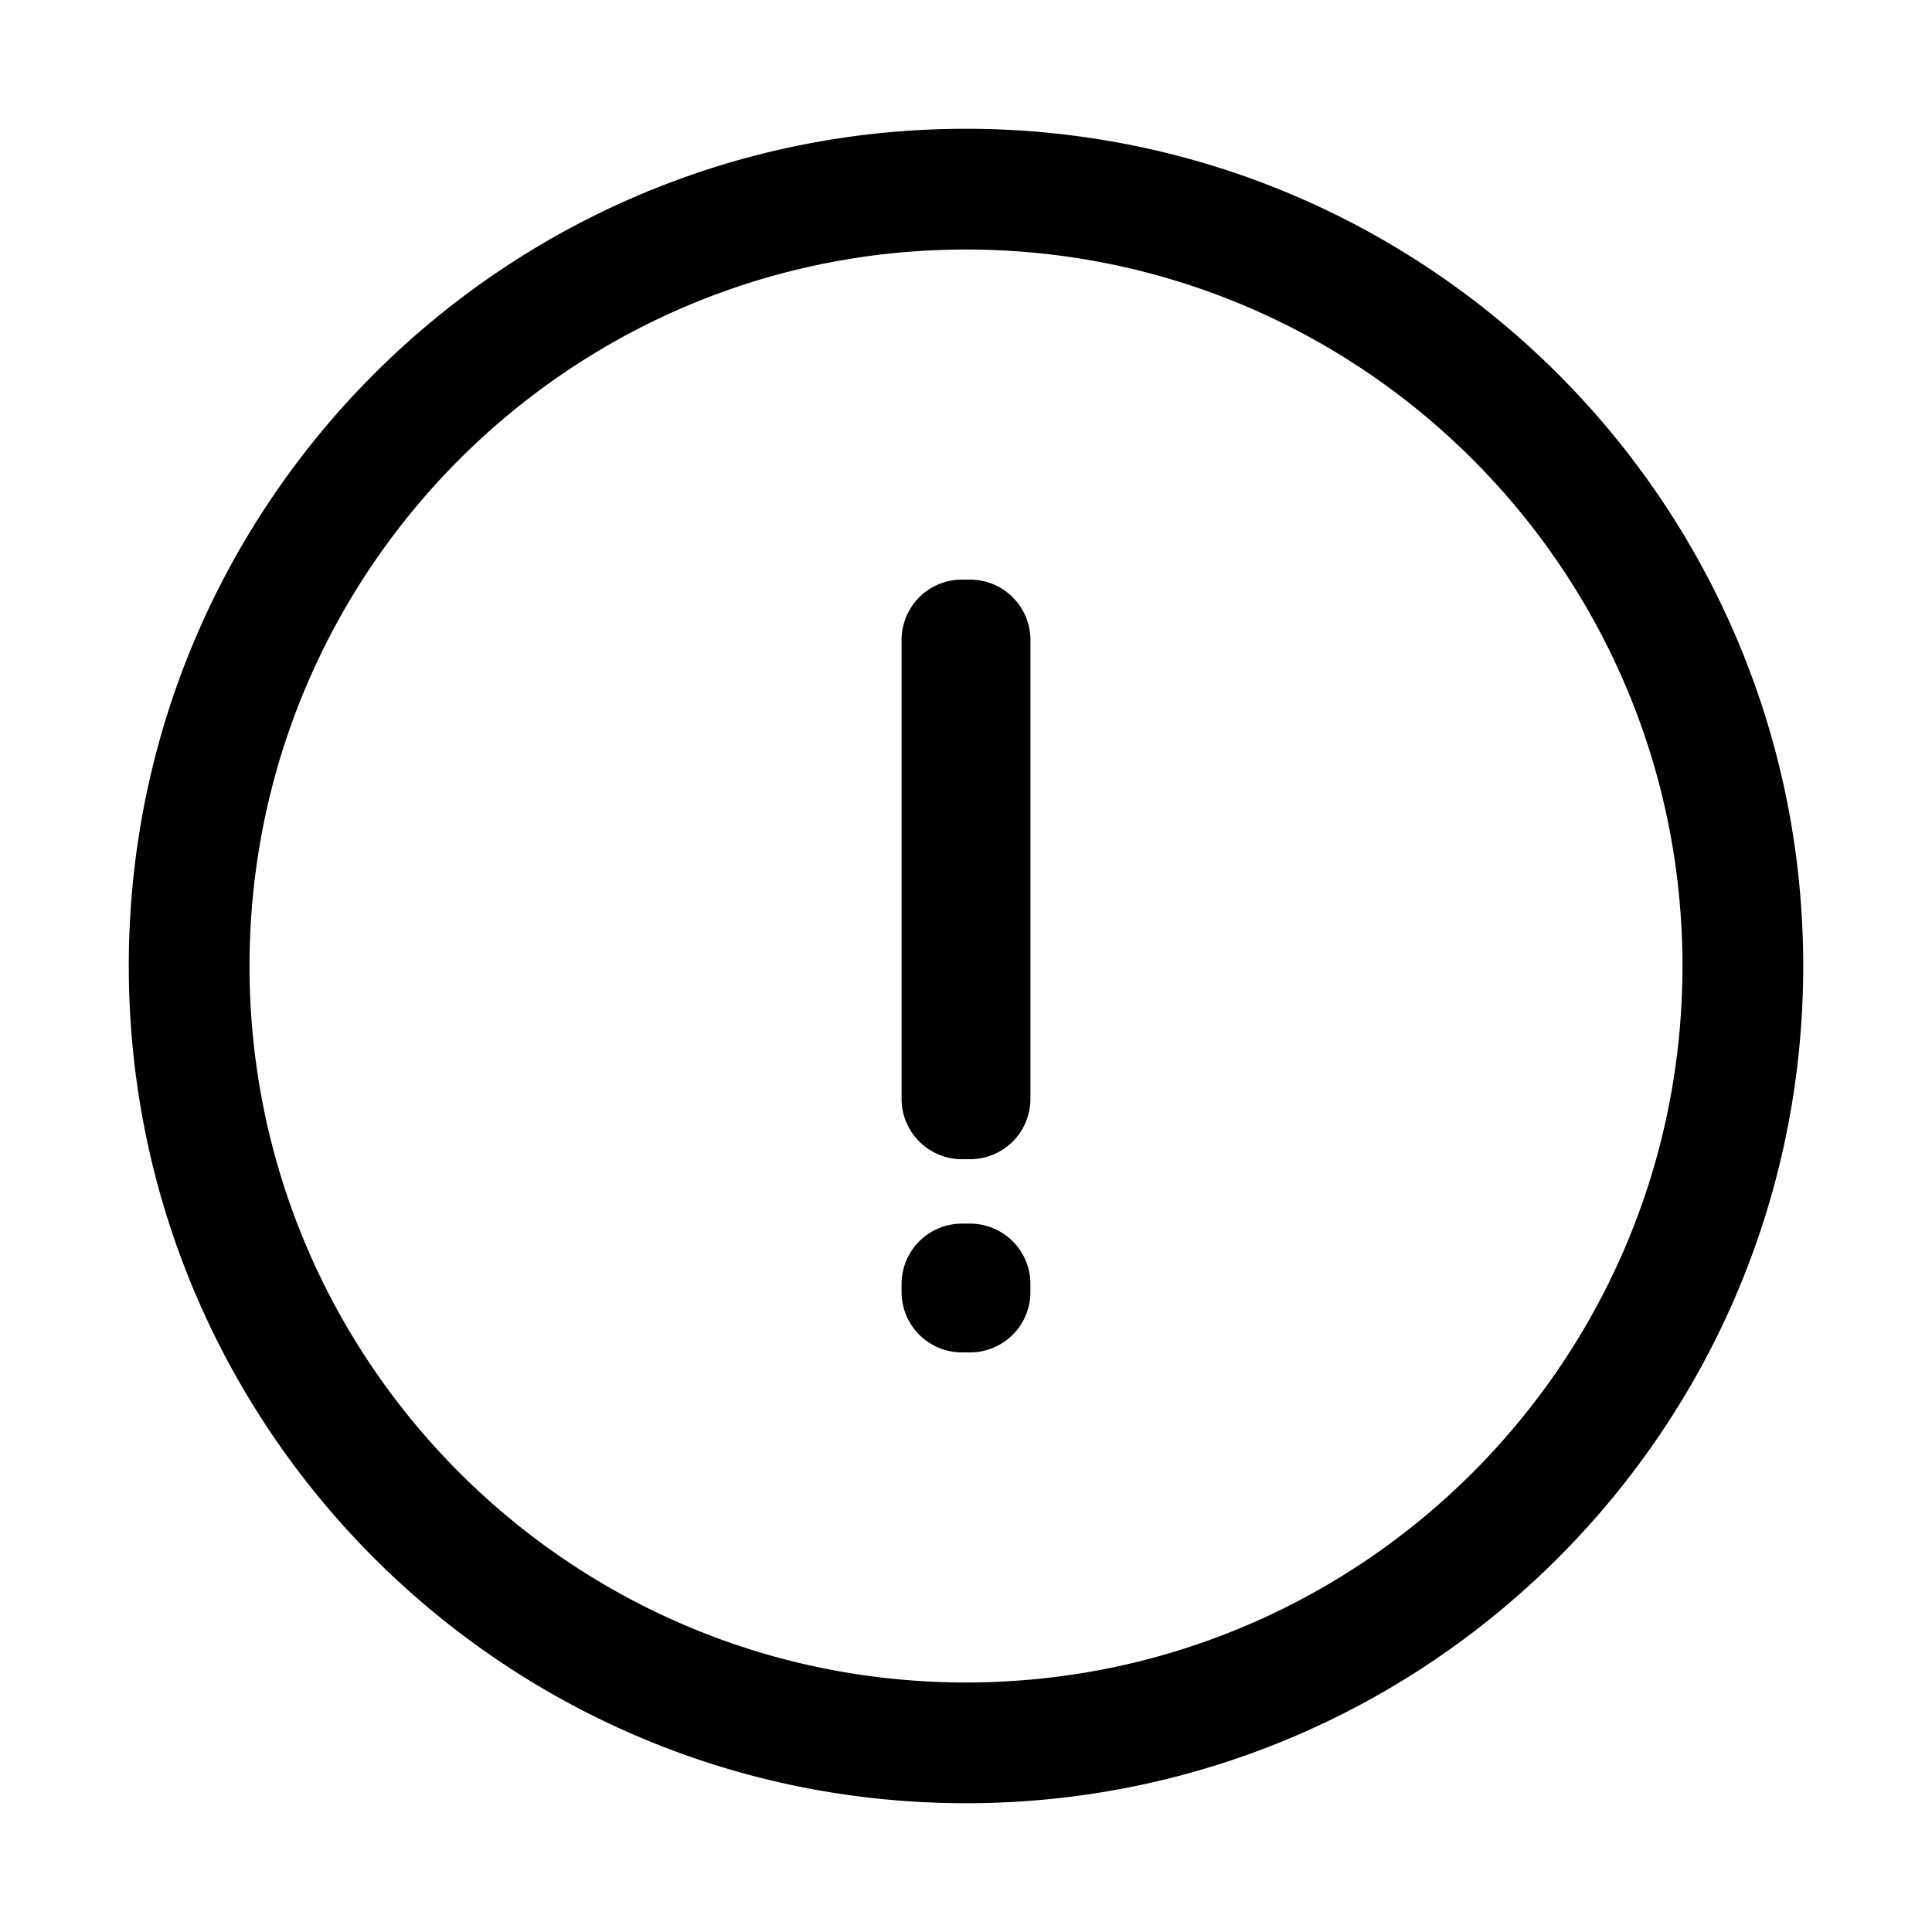 <?xml version="1.0" standalone="no"?><!DOCTYPE svg PUBLIC "-//W3C//DTD SVG 1.1//EN" "http://www.w3.org/Graphics/SVG/1.1/DTD/svg11.dtd"><svg class="icon" width="200px" height="200.00px" viewBox="0 0 1024 1024" version="1.1" xmlns="http://www.w3.org/2000/svg"><path fill="currentColor" d="M512 68.256c245.056 0 443.744 198.688 443.744 443.744 0 245.056-198.688 443.744-443.744 443.744-245.056 0-443.744-198.688-443.744-443.744C68.256 266.944 266.944 68.256 512 68.256z m0 64C302.272 132.256 132.256 302.272 132.256 512c0 209.728 170.016 379.744 379.744 379.744 209.728 0 379.744-170.016 379.744-379.744 0-209.728-170.016-379.744-379.744-379.744z m2.144 516.288a32 32 0 0 1 32 32v4.256a32 32 0 0 1-32 32h-4.288a32 32 0 0 1-32-32v-4.256a32 32 0 0 1 32-32h4.288z m0-341.344a32 32 0 0 1 32 32v243.2a32 32 0 0 1-32 32h-4.288a32 32 0 0 1-32-32v-243.2a32 32 0 0 1 32-32h4.288z" /></svg>